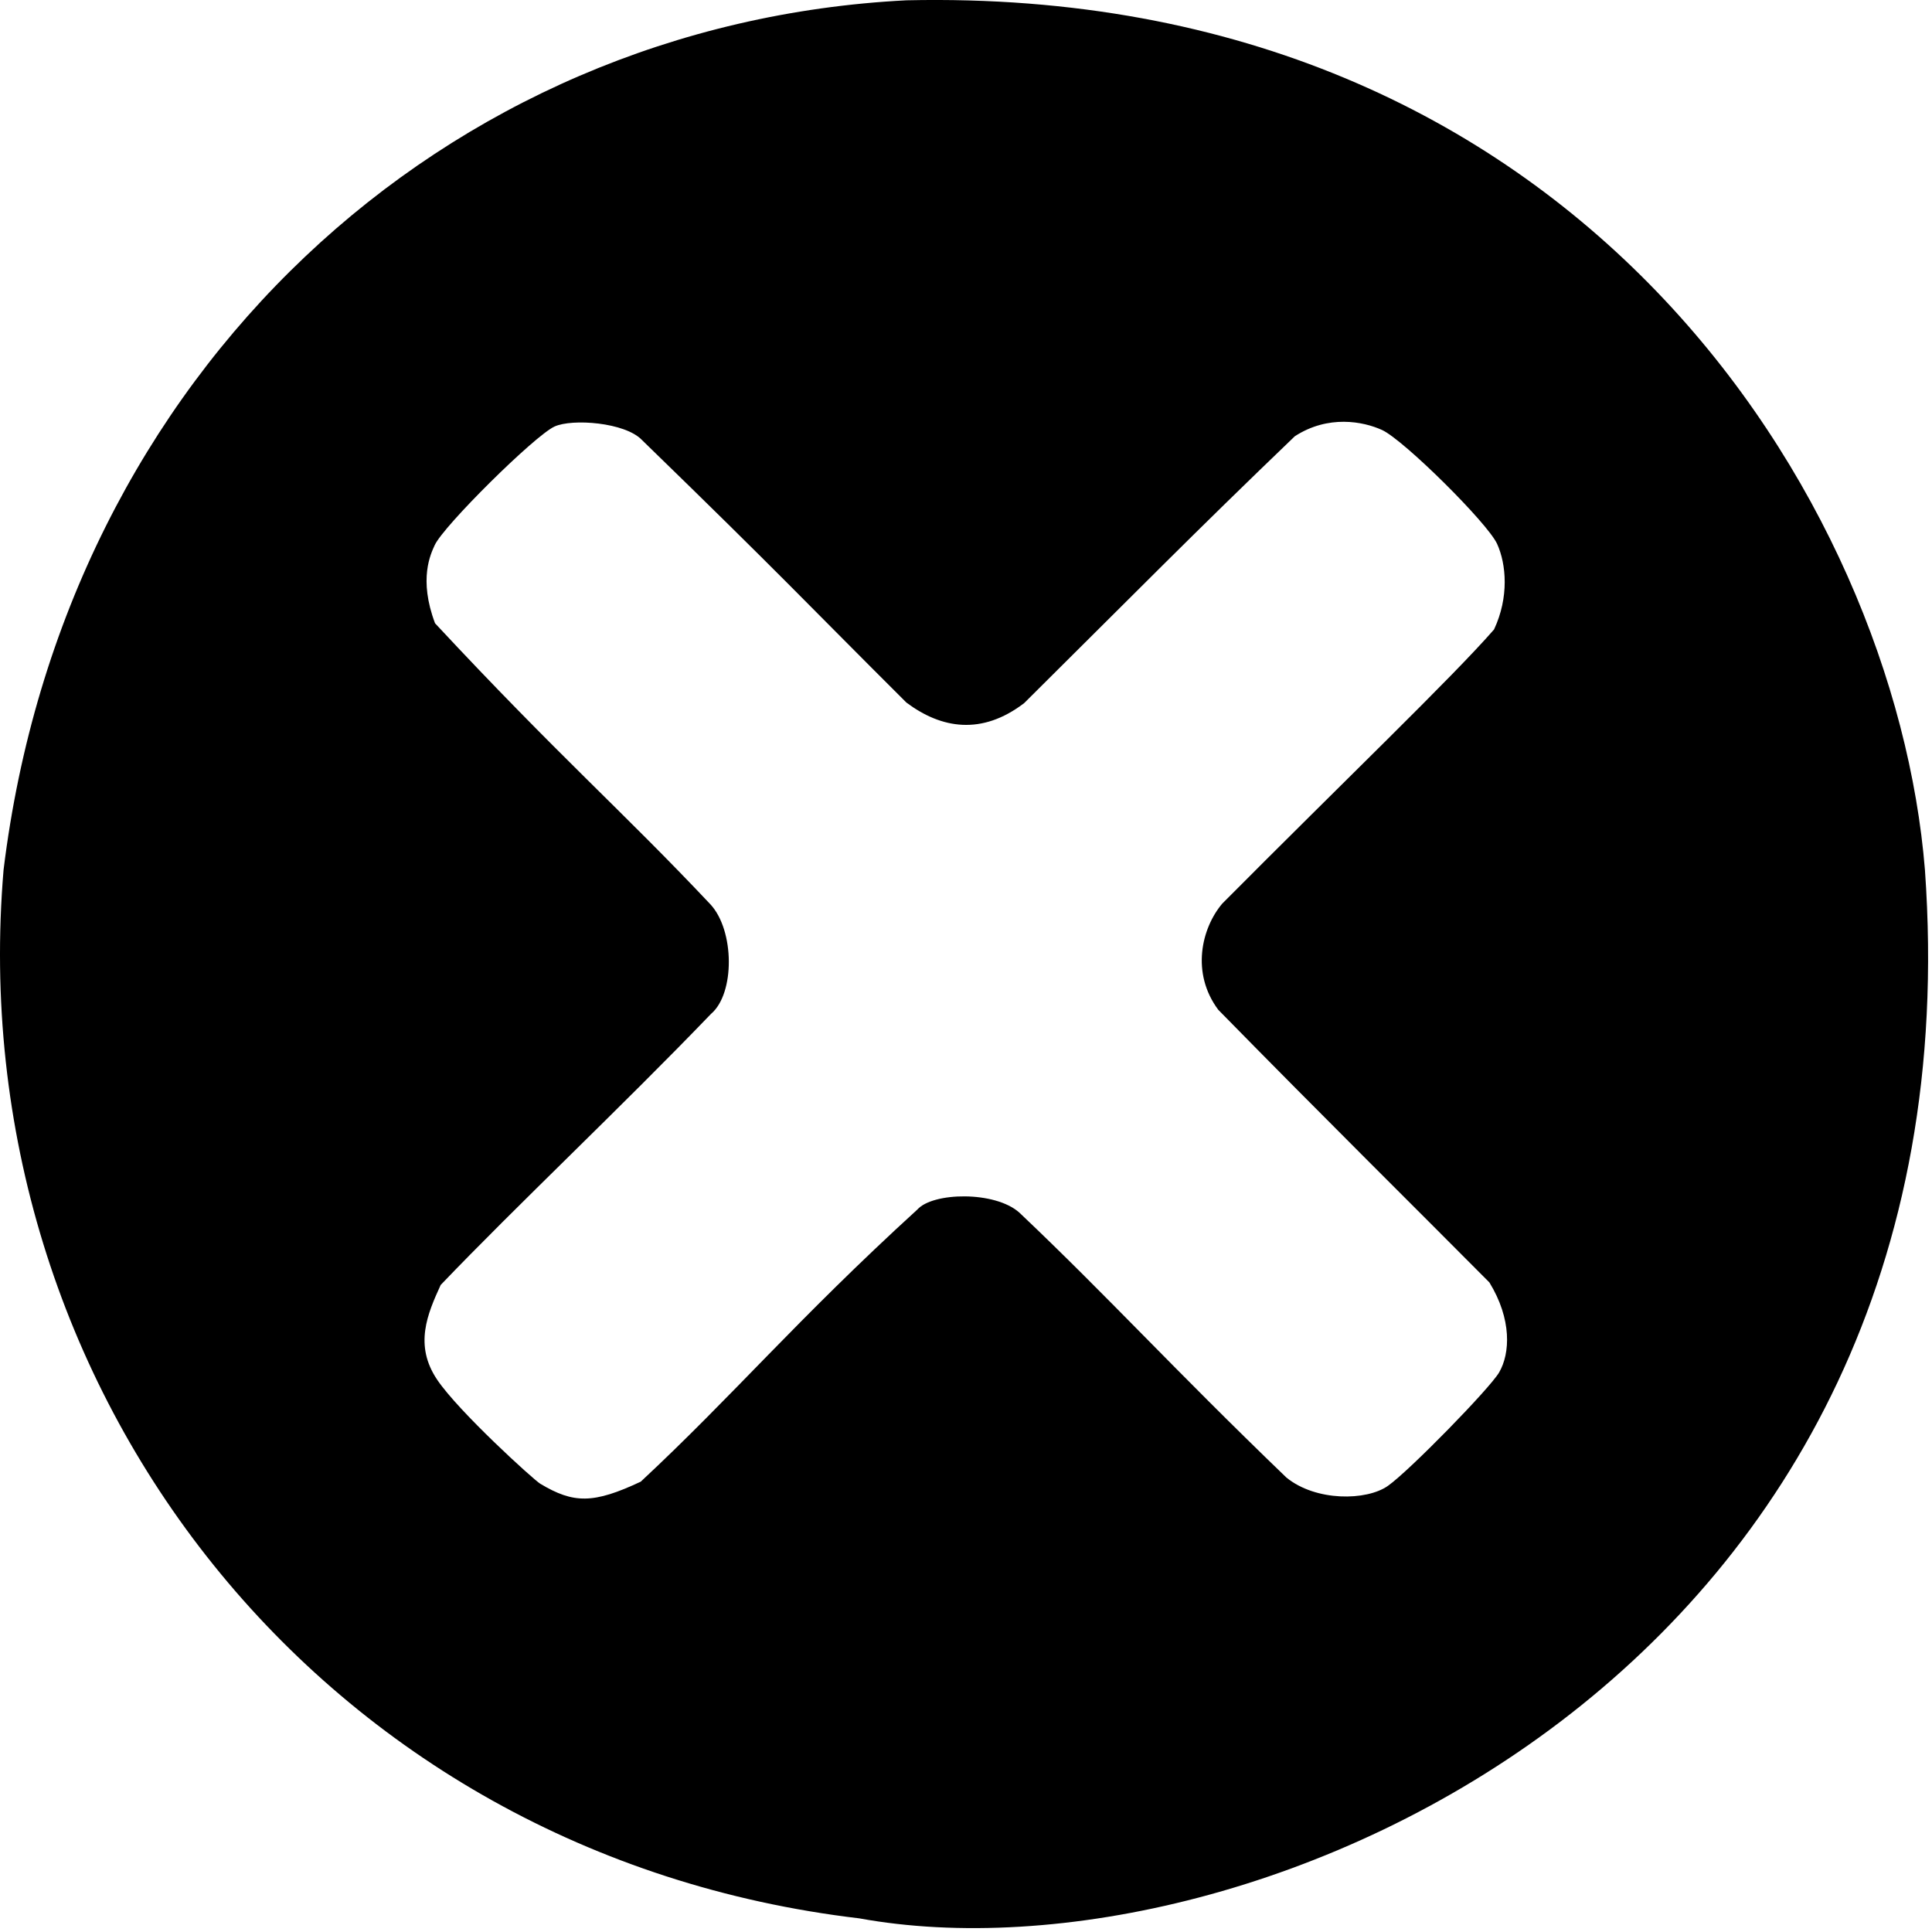 <?xml version="1.0" encoding="utf-8"?>
<!-- Generated by IcoMoon.io -->
<!DOCTYPE svg PUBLIC "-//W3C//DTD SVG 1.1//EN" "http://www.w3.org/Graphics/SVG/1.1/DTD/svg11.dtd">
<svg version="1.1" xmlns="http://www.w3.org/2000/svg" xmlns:xlink="http://www.w3.org/1999/xlink" width="32" height="32" viewBox="0 0 32 32">
	<path d="M14.232,31.774 C5.327,30.721 -0.664,23.002 0.059,14.408 C1.07,6.139 7.383,0.391 15.016,0.005 C26.136,-0.242 31.389,8.3 31.883,14.408 C32.83,27.683 20.73,32.958 14.232,31.774 L14.232,31.774 Z M10.618,24.536 C12.14,23.119 13.189,21.864 15.194,20.034 C15.451,19.745 16.482,19.724 16.884,20.085 C18.352,21.476 19.398,22.635 21.307,24.473 C21.795,24.871 22.636,24.86 22.989,24.61 C23.346,24.358 24.675,22.997 24.83,22.732 C25.014,22.416 25.043,21.851 24.669,21.241 C23.504,20.067 21.909,18.491 20.178,16.725 C19.723,16.115 19.901,15.373 20.244,14.967 C22.233,12.966 24.064,11.21 24.746,10.426 C24.996,9.893 24.95,9.346 24.797,9.009 C24.639,8.662 23.248,7.285 22.891,7.122 C22.58,6.98 21.999,6.867 21.446,7.226 C19.762,8.842 18.801,9.822 16.963,11.646 C16.26,12.183 15.591,12.07 15.012,11.636 C13.304,9.933 12.971,9.559 10.633,7.288 C10.355,6.995 9.477,6.93 9.184,7.065 C8.854,7.217 7.344,8.712 7.2,9.03 C7.136,9.171 6.928,9.589 7.206,10.324 C9.266,12.535 10.306,13.428 11.768,14.98 C12.167,15.412 12.175,16.454 11.778,16.792 C10.282,18.347 8.563,19.962 7.299,21.283 C7.079,21.764 6.856,22.28 7.24,22.851 C7.593,23.377 8.832,24.504 8.949,24.576 C9.5,24.905 9.826,24.912 10.619,24.538 L10.618,24.536 Z"></path>
</svg>
